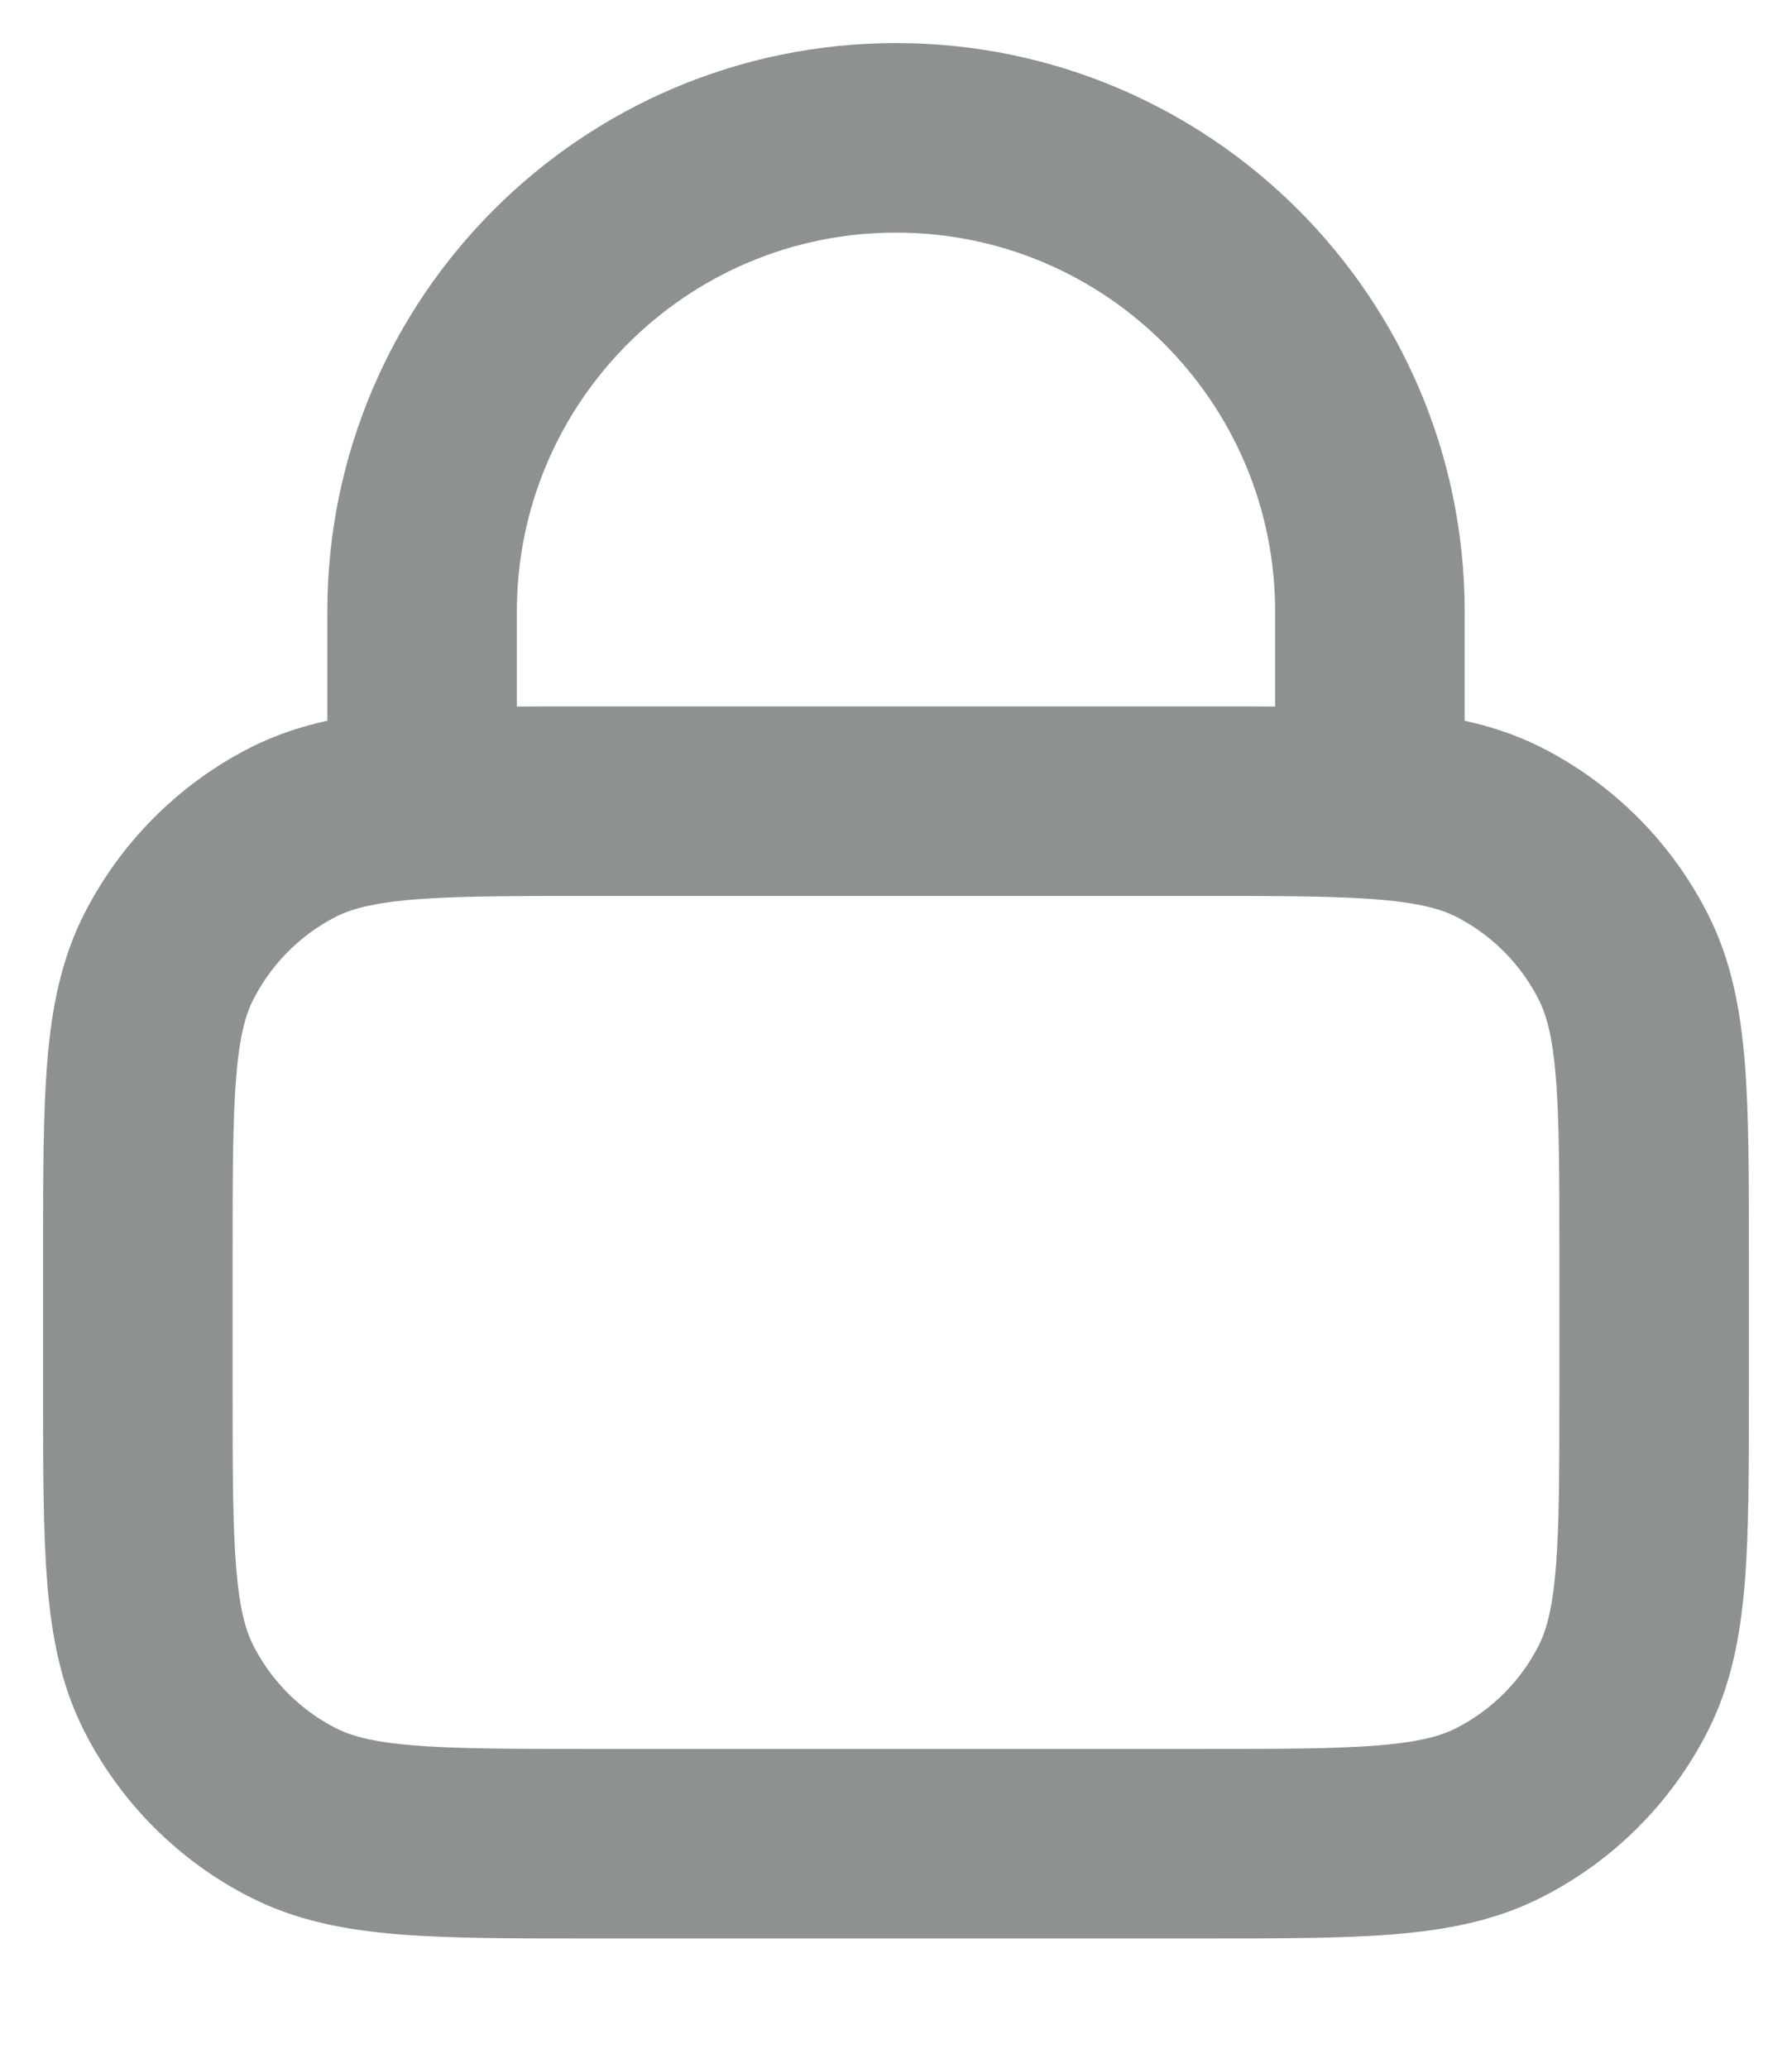 <svg width="13" height="15" viewBox="0 0 13 15" fill="none" xmlns="http://www.w3.org/2000/svg">
<path d="M3.062 5.832C3.387 5.812 3.786 5.812 4.3 5.812H8.7C9.214 5.812 9.613 5.812 9.938 5.832M3.062 5.832C2.658 5.857 2.371 5.913 2.126 6.037C1.738 6.235 1.423 6.551 1.225 6.939C1 7.38 1 7.957 1 9.113V10.075C1 11.23 1 11.808 1.225 12.249C1.423 12.637 1.738 12.953 2.126 13.15C2.567 13.375 3.145 13.375 4.3 13.375H8.7C9.855 13.375 10.433 13.375 10.874 13.15C11.262 12.953 11.578 12.637 11.775 12.249C12 11.808 12 11.23 12 10.075V9.113C12 7.957 12 7.38 11.775 6.939C11.578 6.551 11.262 6.235 10.874 6.037C10.629 5.913 10.342 5.857 9.938 5.832M3.062 5.832V4.438C3.062 2.539 4.602 1 6.5 1C8.398 1 9.938 2.539 9.938 4.438V5.832" stroke="#8D9191" stroke-width="1.375" stroke-linecap="round" stroke-linejoin="round"/>
</svg>
